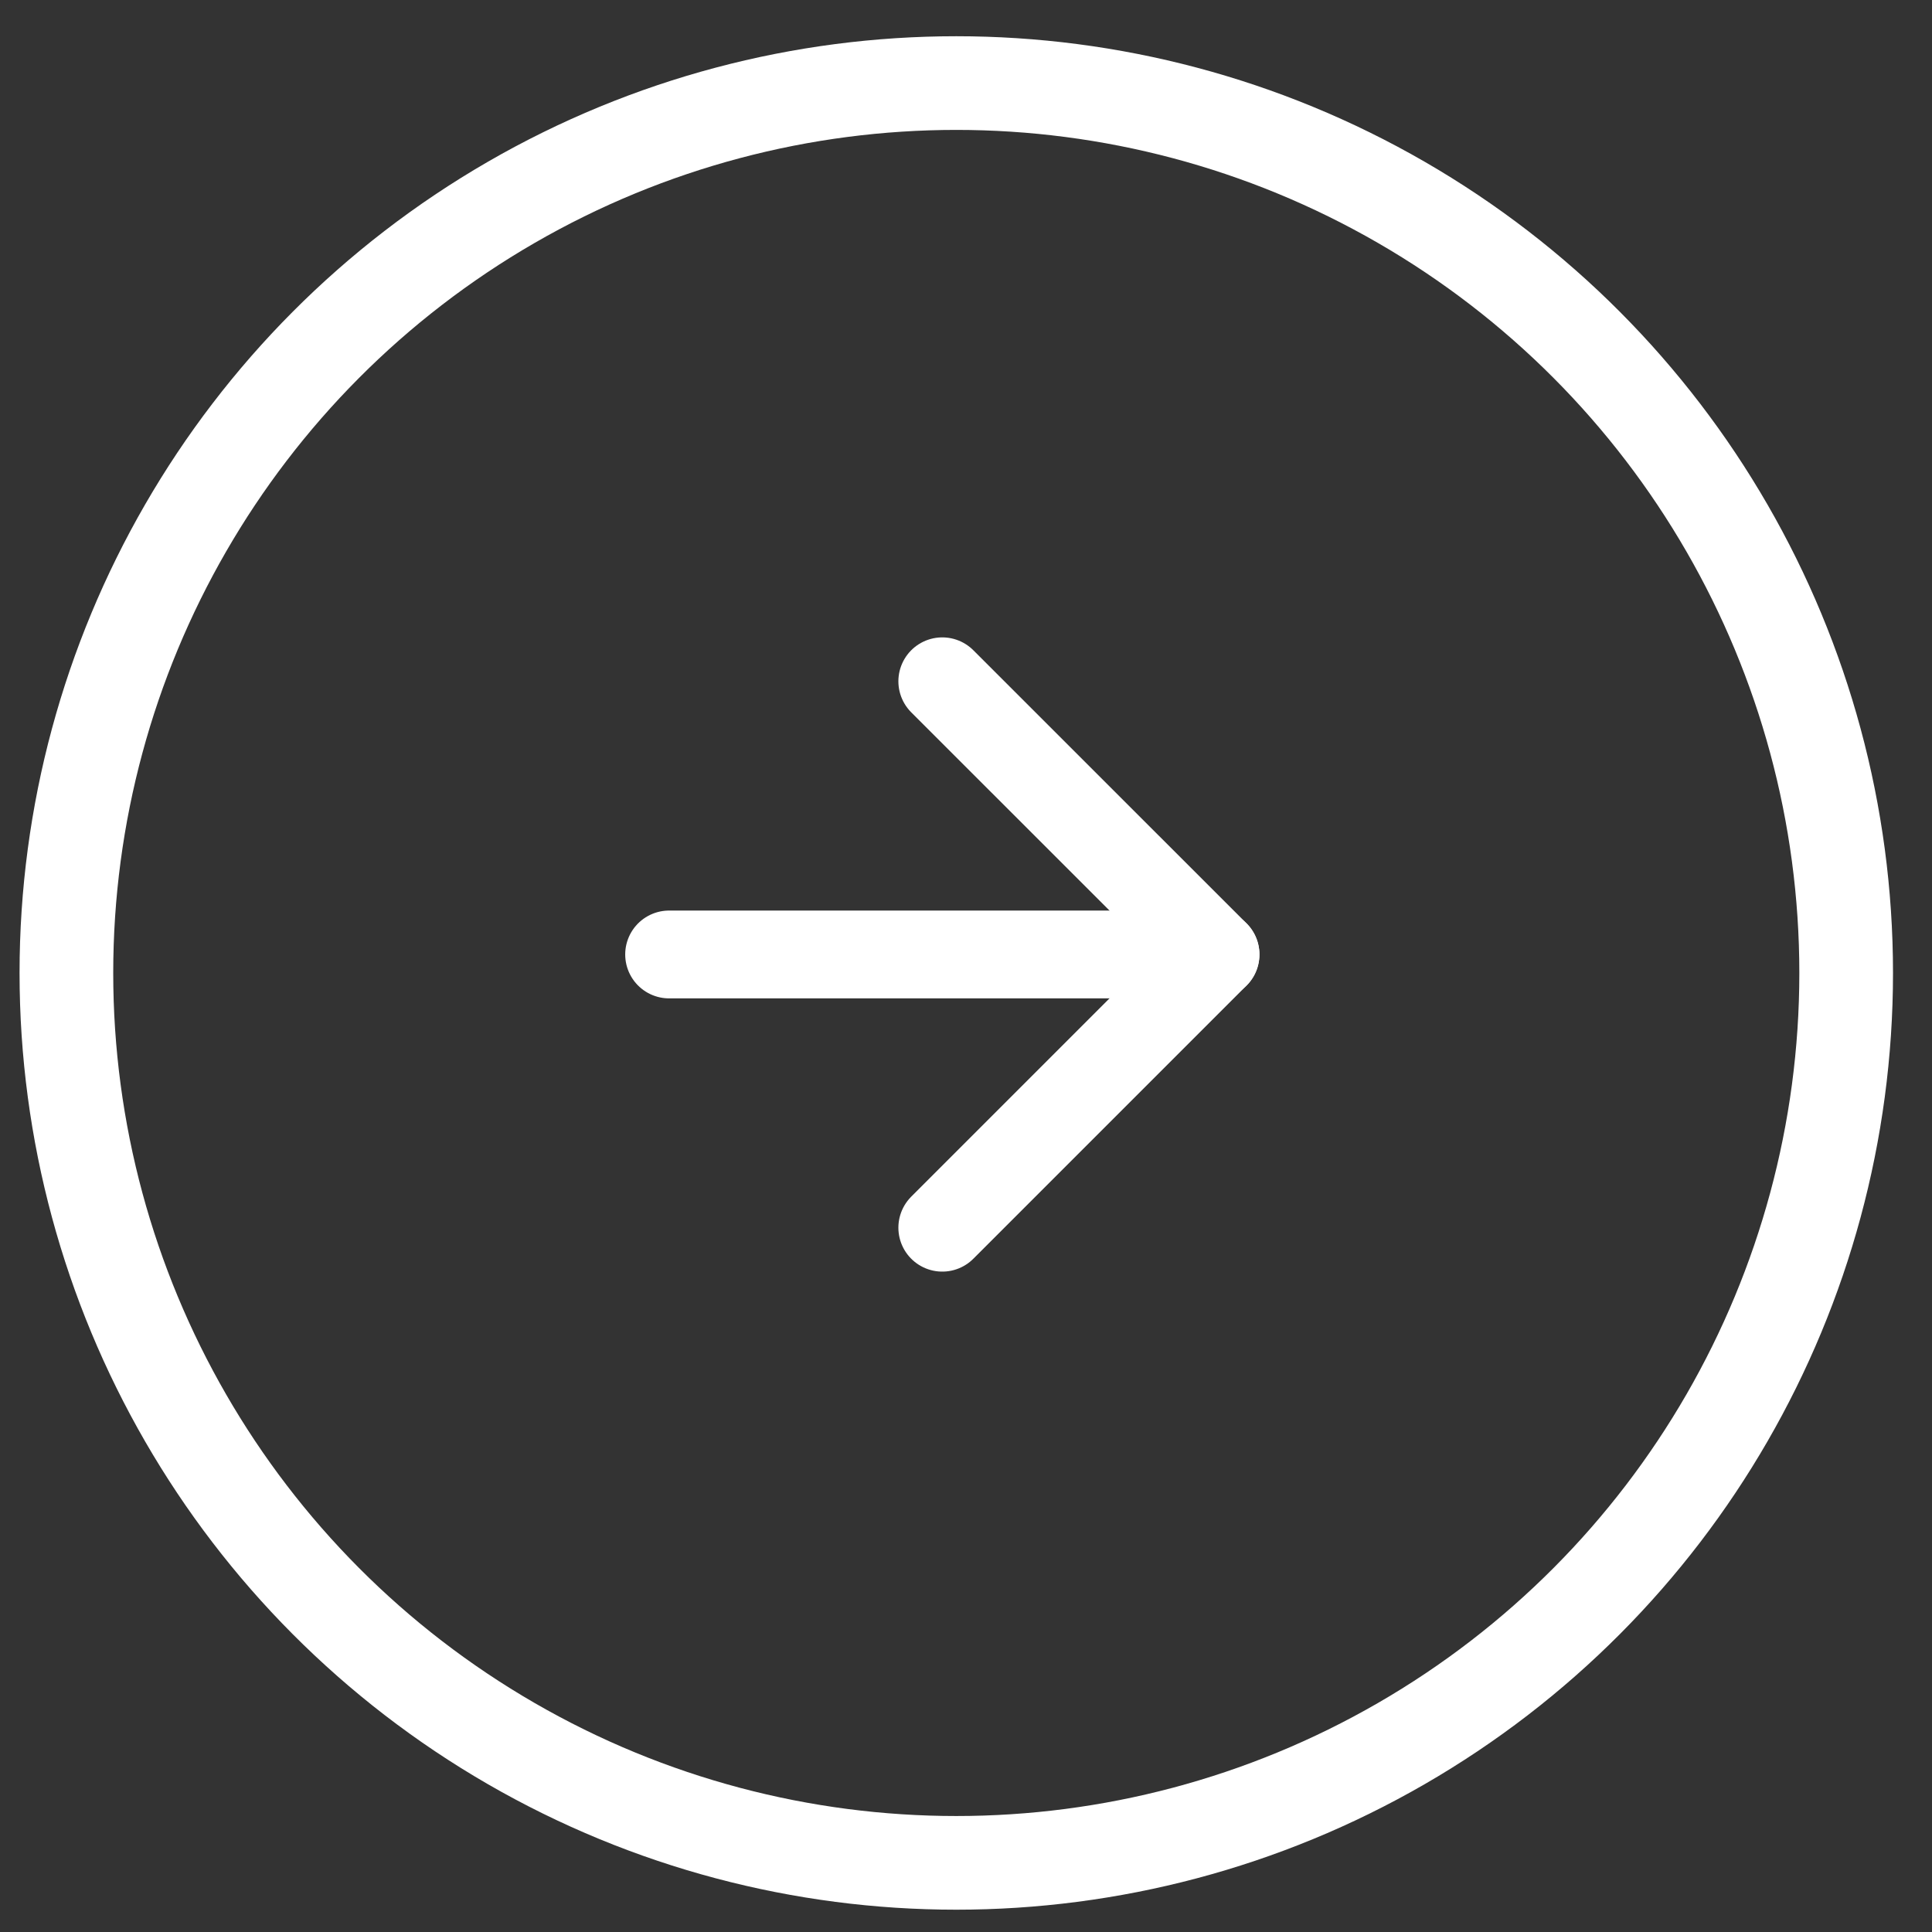 <svg width="33" height="33" viewBox="0 0 33 33" fill="none" xmlns="http://www.w3.org/2000/svg">
<rect x="0" y="0" width="33" height="33" fill="#333333" stroke="none"/>
<circle cx="16.334" cy="16.619" r="15.2" stroke="white" stroke-width="1.6"/>
<path d="M11.429 16.303H20.762" stroke="white" stroke-width="1.5" stroke-linecap="round" stroke-linejoin="round"/>
<path d="M16.095 11.637L20.762 16.303L16.095 20.97" stroke="white" stroke-width="1.5" stroke-linecap="round" stroke-linejoin="round"/>
</svg>
